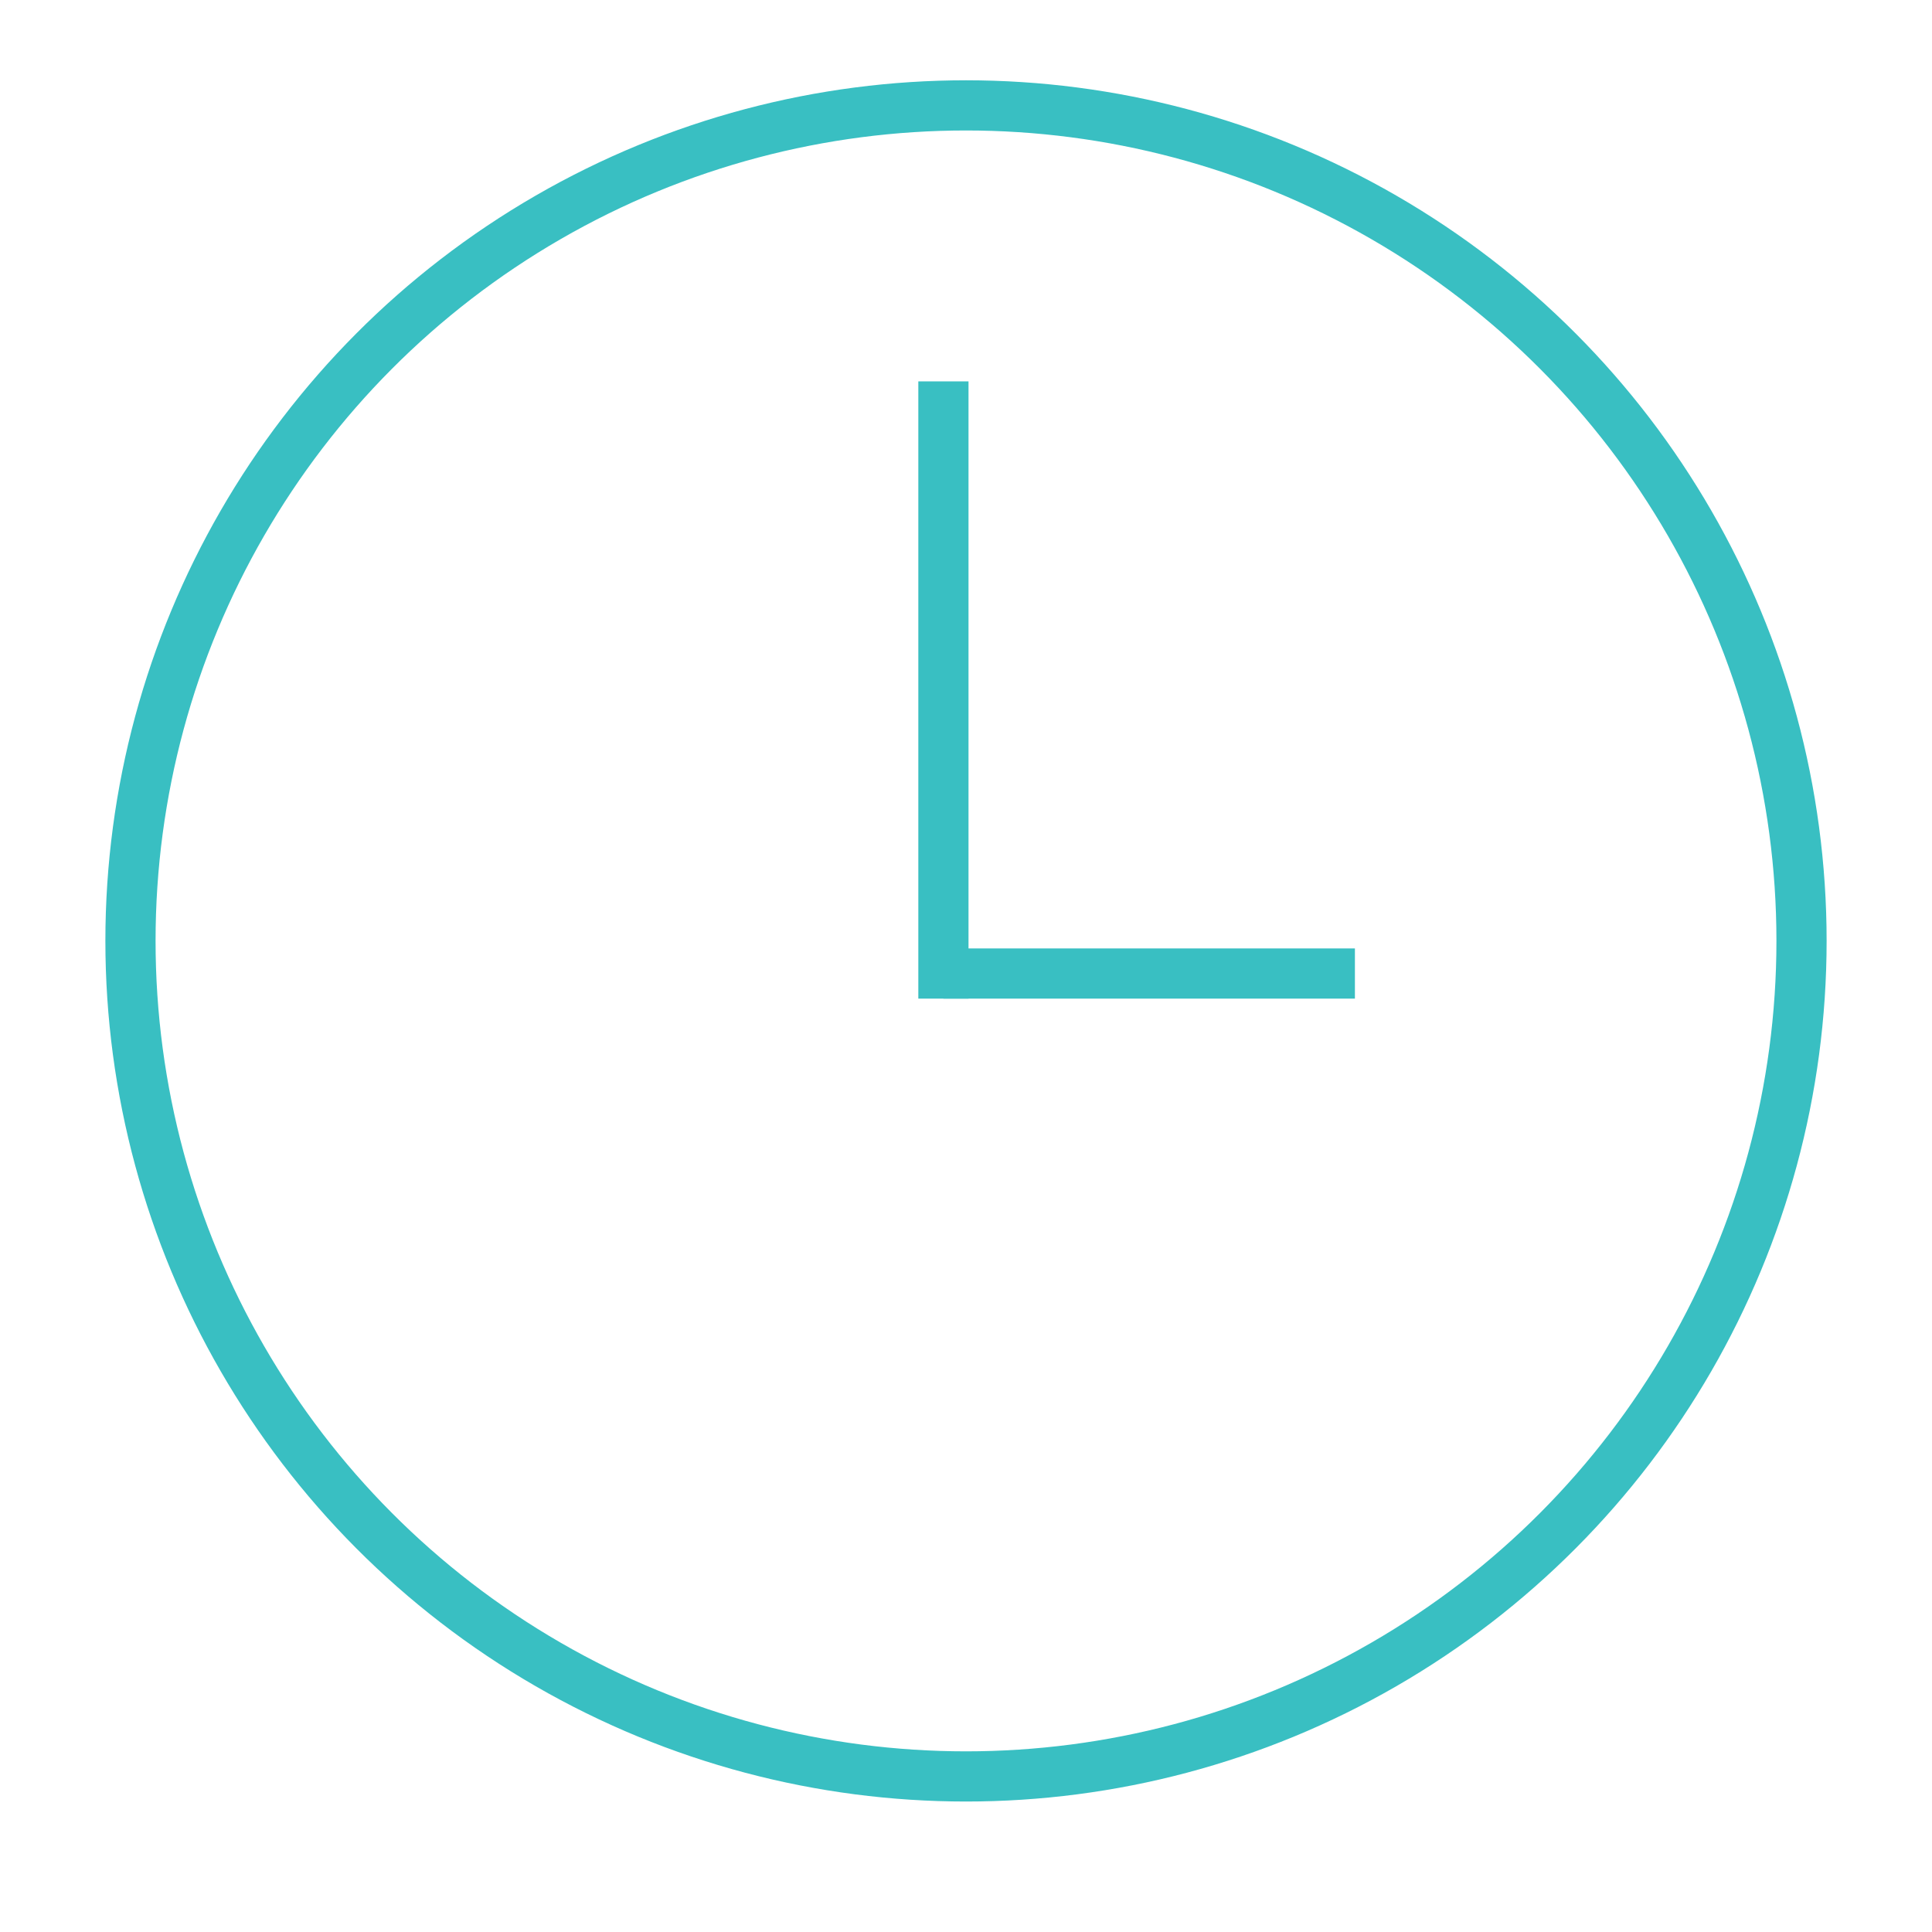 <?xml version="1.0" encoding="utf-8"?>
<!-- Generator: Adobe Illustrator 17.1.0, SVG Export Plug-In . SVG Version: 6.00 Build 0)  -->
<!DOCTYPE svg PUBLIC "-//W3C//DTD SVG 1.1//EN" "http://www.w3.org/Graphics/SVG/1.1/DTD/svg11.dtd">
<svg version="1.1" xmlns="http://www.w3.org/2000/svg" xmlns:xlink="http://www.w3.org/1999/xlink" x="0px" y="0px"
	 viewBox="0 0 77 77" enable-background="new 0 0 77 77" xml:space="preserve">
<g id="Layer_1">
	<g>
		<circle fill="none" stroke="#39BFC2" stroke-width="2" stroke-miterlimit="10" cx="38.5" cy="37.5" r="33.3"/>
		<g>
			<line fill="none" stroke="#39BFC2" stroke-width="2" stroke-miterlimit="10" x1="37.6" y1="15.2" x2="37.6" y2="39.8"/>
			<line fill="none" stroke="#39BFC2" stroke-width="2" stroke-miterlimit="10" x1="37.6" y1="38.8" x2="54" y2="38.8"/>
		</g>
	</g>
</g>
<g id="Layer_2" display="none">
</g>
</svg>
